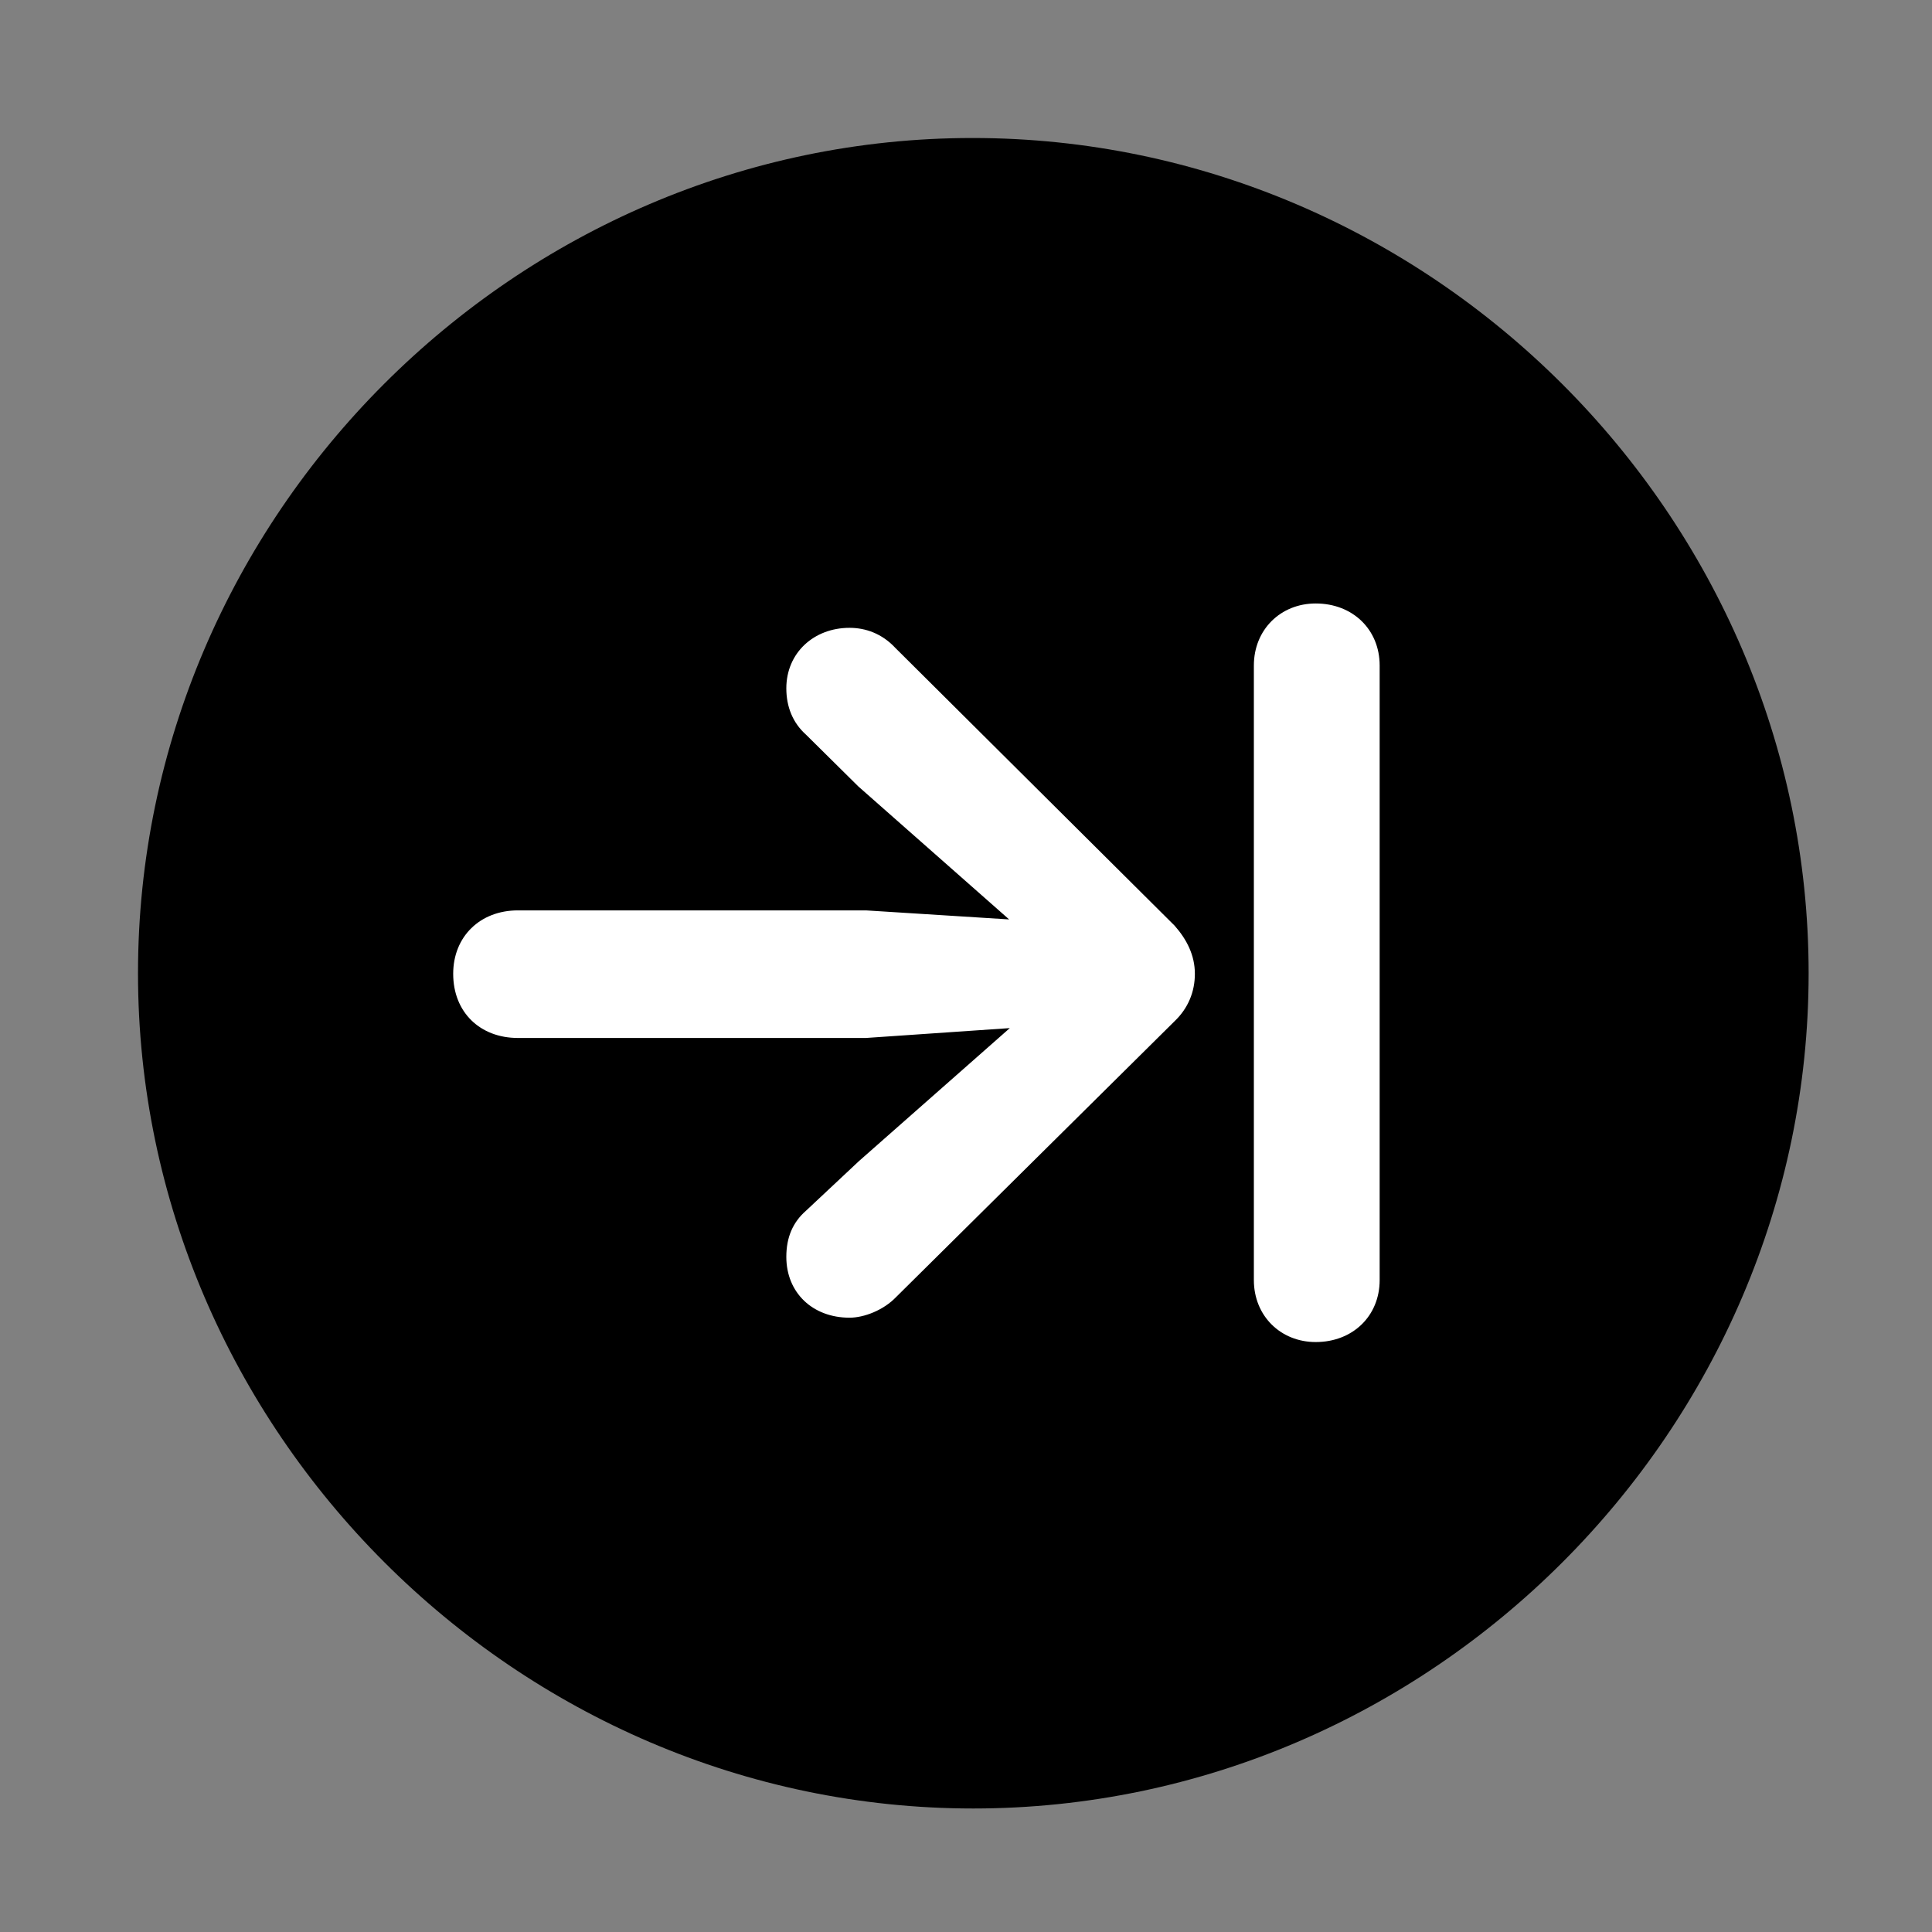 <svg width="28" height="28" viewBox="0 0 28 28" fill="none" xmlns="http://www.w3.org/2000/svg">
<rect x="0" y="0" width="28" height="28" fill="#808080" stroke="none"/>
<path d="M14.105 26.21C20.737 26.21 26.212 20.727 26.212 14.105C26.212 7.473 20.727 2 14.095 2C7.475 2 2 7.473 2 14.105C2 20.727 7.485 26.21 14.105 26.21Z" fill="black"/>
<path d="M6.568 14.113C6.568 13.574 6.957 13.194 7.506 13.194H12.55L14.625 13.325L12.439 11.397L11.682 10.648C11.487 10.474 11.396 10.239 11.396 9.976C11.396 9.462 11.795 9.099 12.312 9.099C12.544 9.099 12.783 9.182 12.977 9.391L17.023 13.415C17.199 13.614 17.317 13.844 17.317 14.113C17.317 14.371 17.221 14.611 17.023 14.8L12.987 18.798C12.806 18.987 12.525 19.097 12.312 19.097C11.776 19.097 11.396 18.734 11.396 18.215C11.396 17.93 11.492 17.712 11.682 17.546L12.448 16.828L14.635 14.9L12.55 15.043H7.506C6.957 15.043 6.568 14.67 6.568 14.113ZM19.068 19.45C18.56 19.45 18.172 19.071 18.172 18.552V9.645C18.172 9.125 18.56 8.746 19.068 8.746C19.606 8.746 19.995 9.125 19.995 9.645V18.552C19.995 19.071 19.606 19.45 19.068 19.45Z" fill="white"/>
</svg>
